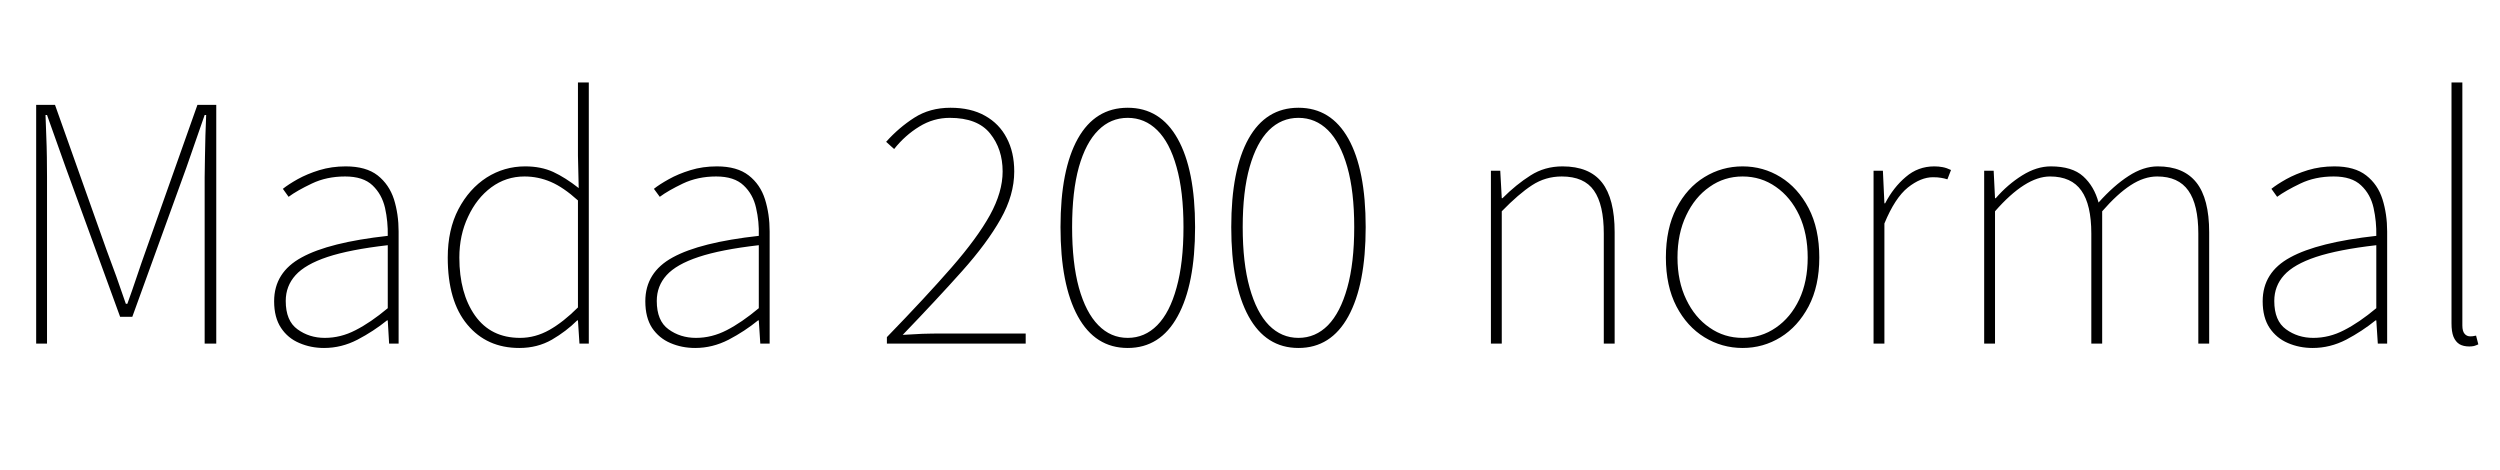<svg xmlns="http://www.w3.org/2000/svg" xmlns:xlink="http://www.w3.org/1999/xlink" width="165.888" height="31.2"><path fill="black" d="M3.12 22.80L2.40 22.80L2.40 6.96L3.65 6.96L7.06 16.56Q7.39 17.45 7.72 18.35Q8.04 19.25 8.35 20.16L8.35 20.16L8.45 20.16Q8.78 19.25 9.08 18.35Q9.38 17.45 9.70 16.56L9.70 16.56L13.10 6.96L14.35 6.96L14.35 22.80L13.58 22.80L13.58 11.76Q13.58 11.14 13.60 10.43Q13.61 9.72 13.63 9Q13.66 8.28 13.68 7.63L13.68 7.63L13.58 7.63L12.36 11.14L8.78 21.02L7.97 21.02L4.37 11.14L3.12 7.63L3.02 7.63Q3.05 8.28 3.07 9Q3.10 9.72 3.11 10.43Q3.12 11.14 3.12 11.76L3.12 11.76L3.12 22.80ZM21.50 23.09L21.50 23.09Q20.62 23.09 19.86 22.76Q19.10 22.44 18.65 21.76Q18.19 21.07 18.19 19.99L18.19 19.99Q18.19 18.07 20.02 17.08Q21.84 16.08 25.73 15.65L25.73 15.65Q25.75 14.71 25.55 13.80Q25.34 12.89 24.72 12.30Q24.10 11.71 22.90 11.71L22.90 11.71Q21.67 11.71 20.69 12.18Q19.70 12.65 19.15 13.06L19.15 13.06L18.77 12.53Q19.13 12.24 19.75 11.89Q20.38 11.54 21.19 11.29Q22.01 11.04 22.94 11.04L22.94 11.04Q24.29 11.04 25.06 11.64Q25.82 12.24 26.14 13.22Q26.45 14.21 26.45 15.36L26.45 15.36L26.45 22.80L25.82 22.80L25.73 21.26L25.68 21.26Q24.79 21.98 23.72 22.54Q22.66 23.09 21.50 23.09ZM21.55 22.42L21.55 22.42Q22.61 22.42 23.59 21.91Q24.58 21.41 25.73 20.45L25.73 20.45L25.73 16.27Q23.21 16.56 21.73 17.05Q20.26 17.54 19.61 18.26Q18.96 18.98 18.96 19.97L18.96 19.97Q18.96 21.29 19.74 21.85Q20.52 22.42 21.55 22.42ZM34.46 23.09L34.46 23.09Q32.30 23.09 31.01 21.54Q29.71 19.99 29.71 17.09L29.71 17.09Q29.71 15.24 30.42 13.88Q31.13 12.53 32.29 11.78Q33.46 11.04 34.85 11.04L34.85 11.04Q35.90 11.04 36.71 11.41Q37.51 11.78 38.40 12.48L38.40 12.48L38.35 10.32L38.35 5.47L39.07 5.47L39.07 22.80L38.45 22.80L38.35 21.26L38.30 21.26Q37.58 21.98 36.62 22.54Q35.66 23.09 34.46 23.09ZM34.51 22.42L34.51 22.42Q35.52 22.42 36.46 21.89Q37.39 21.36 38.35 20.40L38.35 20.40L38.35 13.30Q37.39 12.43 36.55 12.07Q35.71 11.71 34.80 11.71L34.80 11.71Q33.58 11.71 32.60 12.43Q31.63 13.15 31.06 14.38Q30.48 15.60 30.48 17.09L30.48 17.09Q30.48 19.46 31.52 20.94Q32.57 22.42 34.51 22.42ZM46.13 23.09L46.13 23.09Q45.24 23.09 44.48 22.76Q43.73 22.44 43.27 21.76Q42.82 21.07 42.82 19.99L42.82 19.99Q42.82 18.07 44.64 17.08Q46.46 16.08 50.35 15.65L50.35 15.65Q50.38 14.71 50.17 13.80Q49.97 12.89 49.34 12.30Q48.72 11.71 47.52 11.71L47.52 11.71Q46.30 11.71 45.31 12.18Q44.33 12.65 43.78 13.06L43.78 13.06L43.39 12.53Q43.75 12.24 44.38 11.89Q45 11.54 45.82 11.29Q46.63 11.04 47.57 11.04L47.57 11.04Q48.91 11.04 49.68 11.64Q50.45 12.24 50.76 13.22Q51.07 14.21 51.07 15.36L51.07 15.36L51.07 22.80L50.45 22.80L50.35 21.26L50.30 21.26Q49.42 21.98 48.35 22.54Q47.28 23.09 46.13 23.09ZM46.18 22.42L46.18 22.42Q47.23 22.42 48.22 21.91Q49.20 21.41 50.35 20.45L50.35 20.45L50.35 16.27Q47.83 16.56 46.36 17.05Q44.88 17.54 44.23 18.26Q43.58 18.98 43.58 19.97L43.58 19.97Q43.58 21.29 44.36 21.85Q45.14 22.42 46.18 22.42ZM68.06 22.80L58.85 22.80L58.85 22.37Q61.44 19.70 63.14 17.75Q64.85 15.79 65.69 14.27Q66.53 12.74 66.53 11.38L66.53 11.38Q66.53 9.89 65.70 8.86Q64.87 7.82 63.02 7.82L63.02 7.82Q61.94 7.82 61.00 8.40Q60.05 8.98 59.33 9.89L59.33 9.89L58.80 9.41Q59.64 8.47 60.67 7.81Q61.70 7.15 63.07 7.15L63.07 7.15Q64.42 7.15 65.36 7.68Q66.31 8.21 66.80 9.16Q67.30 10.10 67.30 11.38L67.30 11.38Q67.30 12.94 66.40 14.53Q65.50 16.13 63.84 17.99Q62.18 19.85 59.90 22.22L59.90 22.22Q60.55 22.18 61.20 22.15Q61.85 22.13 62.50 22.13L62.50 22.13L68.06 22.13L68.06 22.80ZM74.83 23.09L74.83 23.09Q72.67 23.09 71.52 20.99Q70.37 18.89 70.37 15.07L70.37 15.07Q70.37 11.26 71.52 9.20Q72.67 7.15 74.83 7.15L74.83 7.15Q76.99 7.15 78.14 9.20Q79.30 11.26 79.30 15.07L79.30 15.07Q79.30 18.89 78.14 20.99Q76.99 23.09 74.83 23.09ZM74.83 22.42L74.83 22.42Q75.96 22.42 76.79 21.58Q77.62 20.74 78.07 19.09Q78.53 17.45 78.53 15.07L78.53 15.07Q78.53 12.70 78.07 11.08Q77.62 9.46 76.79 8.64Q75.96 7.82 74.83 7.82L74.83 7.82Q73.70 7.82 72.88 8.64Q72.05 9.46 71.59 11.08Q71.14 12.70 71.14 15.07L71.14 15.07Q71.14 17.45 71.59 19.09Q72.05 20.74 72.88 21.58Q73.70 22.42 74.83 22.42ZM86.16 23.09L86.16 23.09Q84 23.09 82.85 20.99Q81.70 18.89 81.70 15.07L81.70 15.07Q81.70 11.26 82.85 9.20Q84 7.15 86.16 7.15L86.16 7.15Q88.32 7.15 89.47 9.20Q90.62 11.26 90.62 15.07L90.62 15.07Q90.62 18.89 89.47 20.99Q88.32 23.09 86.16 23.09ZM86.16 22.42L86.16 22.42Q87.29 22.42 88.12 21.58Q88.94 20.74 89.40 19.09Q89.86 17.45 89.86 15.07L89.86 15.07Q89.86 12.70 89.40 11.08Q88.94 9.46 88.12 8.64Q87.29 7.82 86.16 7.82L86.16 7.82Q85.03 7.82 84.20 8.64Q83.38 9.46 82.92 11.08Q82.46 12.70 82.46 15.07L82.46 15.07Q82.46 17.45 82.92 19.09Q83.38 20.74 84.20 21.58Q85.03 22.42 86.16 22.42ZM99.65 22.80L98.93 22.80L98.93 11.33L99.55 11.33L99.65 13.15L99.70 13.15Q100.61 12.24 101.56 11.64Q102.50 11.04 103.68 11.04L103.68 11.04Q105.46 11.04 106.30 12.11Q107.14 13.18 107.14 15.41L107.14 15.41L107.14 22.80L106.42 22.80L106.42 15.50Q106.42 13.58 105.77 12.65Q105.12 11.71 103.63 11.71L103.63 11.71Q102.55 11.71 101.66 12.29Q100.78 12.86 99.65 14.02L99.65 14.02L99.65 22.80ZM115.63 23.09L115.63 23.09Q114.26 23.09 113.10 22.38Q111.94 21.67 111.24 20.33Q110.54 18.98 110.54 17.09L110.54 17.09Q110.54 15.17 111.24 13.81Q111.94 12.46 113.10 11.75Q114.26 11.04 115.63 11.04L115.63 11.04Q117.00 11.04 118.15 11.75Q119.30 12.46 120.01 13.81Q120.72 15.17 120.72 17.09L120.72 17.09Q120.72 18.98 120.01 20.33Q119.30 21.67 118.15 22.38Q117.00 23.09 115.63 23.09ZM115.63 22.42L115.63 22.42Q116.86 22.42 117.84 21.74Q118.82 21.07 119.39 19.87Q119.95 18.67 119.95 17.09L119.95 17.09Q119.95 15.50 119.39 14.29Q118.82 13.08 117.84 12.40Q116.86 11.71 115.63 11.71L115.63 11.71Q114.41 11.71 113.44 12.40Q112.46 13.08 111.89 14.29Q111.31 15.50 111.31 17.09L111.31 17.09Q111.31 18.67 111.89 19.87Q112.46 21.07 113.44 21.74Q114.41 22.42 115.63 22.42ZM125.04 22.80L124.32 22.80L124.32 11.33L124.94 11.33L125.04 13.49L125.09 13.49Q125.64 12.43 126.46 11.74Q127.27 11.04 128.35 11.04L128.35 11.04Q128.64 11.04 128.90 11.09Q129.17 11.14 129.46 11.28L129.46 11.28L129.22 11.90Q129 11.83 128.80 11.80Q128.59 11.76 128.26 11.76L128.26 11.76Q127.46 11.76 126.60 12.44Q125.74 13.13 125.04 14.83L125.04 14.83L125.04 22.80ZM132.38 22.80L131.66 22.80L131.66 11.33L132.29 11.33L132.38 13.15L132.43 13.15Q133.22 12.24 134.18 11.64Q135.14 11.04 136.08 11.04L136.08 11.04Q137.50 11.04 138.23 11.70Q138.96 12.36 139.25 13.44L139.25 13.44Q140.26 12.31 141.24 11.68Q142.22 11.04 143.18 11.04L143.18 11.04Q144.89 11.04 145.74 12.11Q146.59 13.18 146.59 15.41L146.59 15.41L146.59 22.80L145.87 22.80L145.87 15.50Q145.87 13.58 145.21 12.65Q144.55 11.71 143.14 11.71L143.14 11.71Q142.27 11.71 141.38 12.29Q140.50 12.86 139.49 14.02L139.49 14.02L139.49 22.80L138.77 22.80L138.77 15.50Q138.77 13.58 138.11 12.65Q137.45 11.71 136.03 11.71L136.03 11.71Q134.40 11.71 132.38 14.02L132.38 14.02L132.38 22.80ZM153.46 23.09L153.46 23.09Q152.57 23.09 151.81 22.76Q151.06 22.44 150.60 21.76Q150.14 21.07 150.14 19.99L150.14 19.99Q150.14 18.07 151.97 17.08Q153.79 16.08 157.68 15.65L157.68 15.65Q157.70 14.71 157.50 13.80Q157.30 12.89 156.67 12.30Q156.05 11.71 154.85 11.71L154.85 11.71Q153.62 11.71 152.64 12.18Q151.66 12.65 151.10 13.06L151.10 13.06L150.72 12.53Q151.08 12.24 151.70 11.89Q152.33 11.54 153.14 11.29Q153.96 11.04 154.90 11.04L154.90 11.04Q156.24 11.04 157.01 11.64Q157.78 12.24 158.09 13.22Q158.40 14.21 158.40 15.36L158.40 15.36L158.40 22.80L157.78 22.80L157.68 21.26L157.63 21.26Q156.74 21.98 155.68 22.54Q154.61 23.09 153.46 23.09ZM153.50 22.42L153.50 22.42Q154.56 22.42 155.54 21.91Q156.53 21.41 157.68 20.45L157.68 20.45L157.68 16.27Q155.16 16.56 153.68 17.05Q152.21 17.54 151.56 18.26Q150.91 18.98 150.91 19.97L150.91 19.97Q150.91 21.29 151.69 21.85Q152.47 22.42 153.50 22.42ZM163.85 22.99L163.85 22.99Q163.46 22.99 163.20 22.84Q162.94 22.68 162.80 22.34Q162.67 22.01 162.67 21.46L162.67 21.46L162.67 5.47L163.39 5.47L163.39 21.60Q163.39 21.98 163.54 22.15Q163.68 22.32 163.92 22.32L163.92 22.32Q163.99 22.32 164.08 22.31Q164.16 22.30 164.30 22.27L164.30 22.27L164.45 22.85Q164.30 22.92 164.16 22.96Q164.02 22.99 163.85 22.99Z"/></svg>